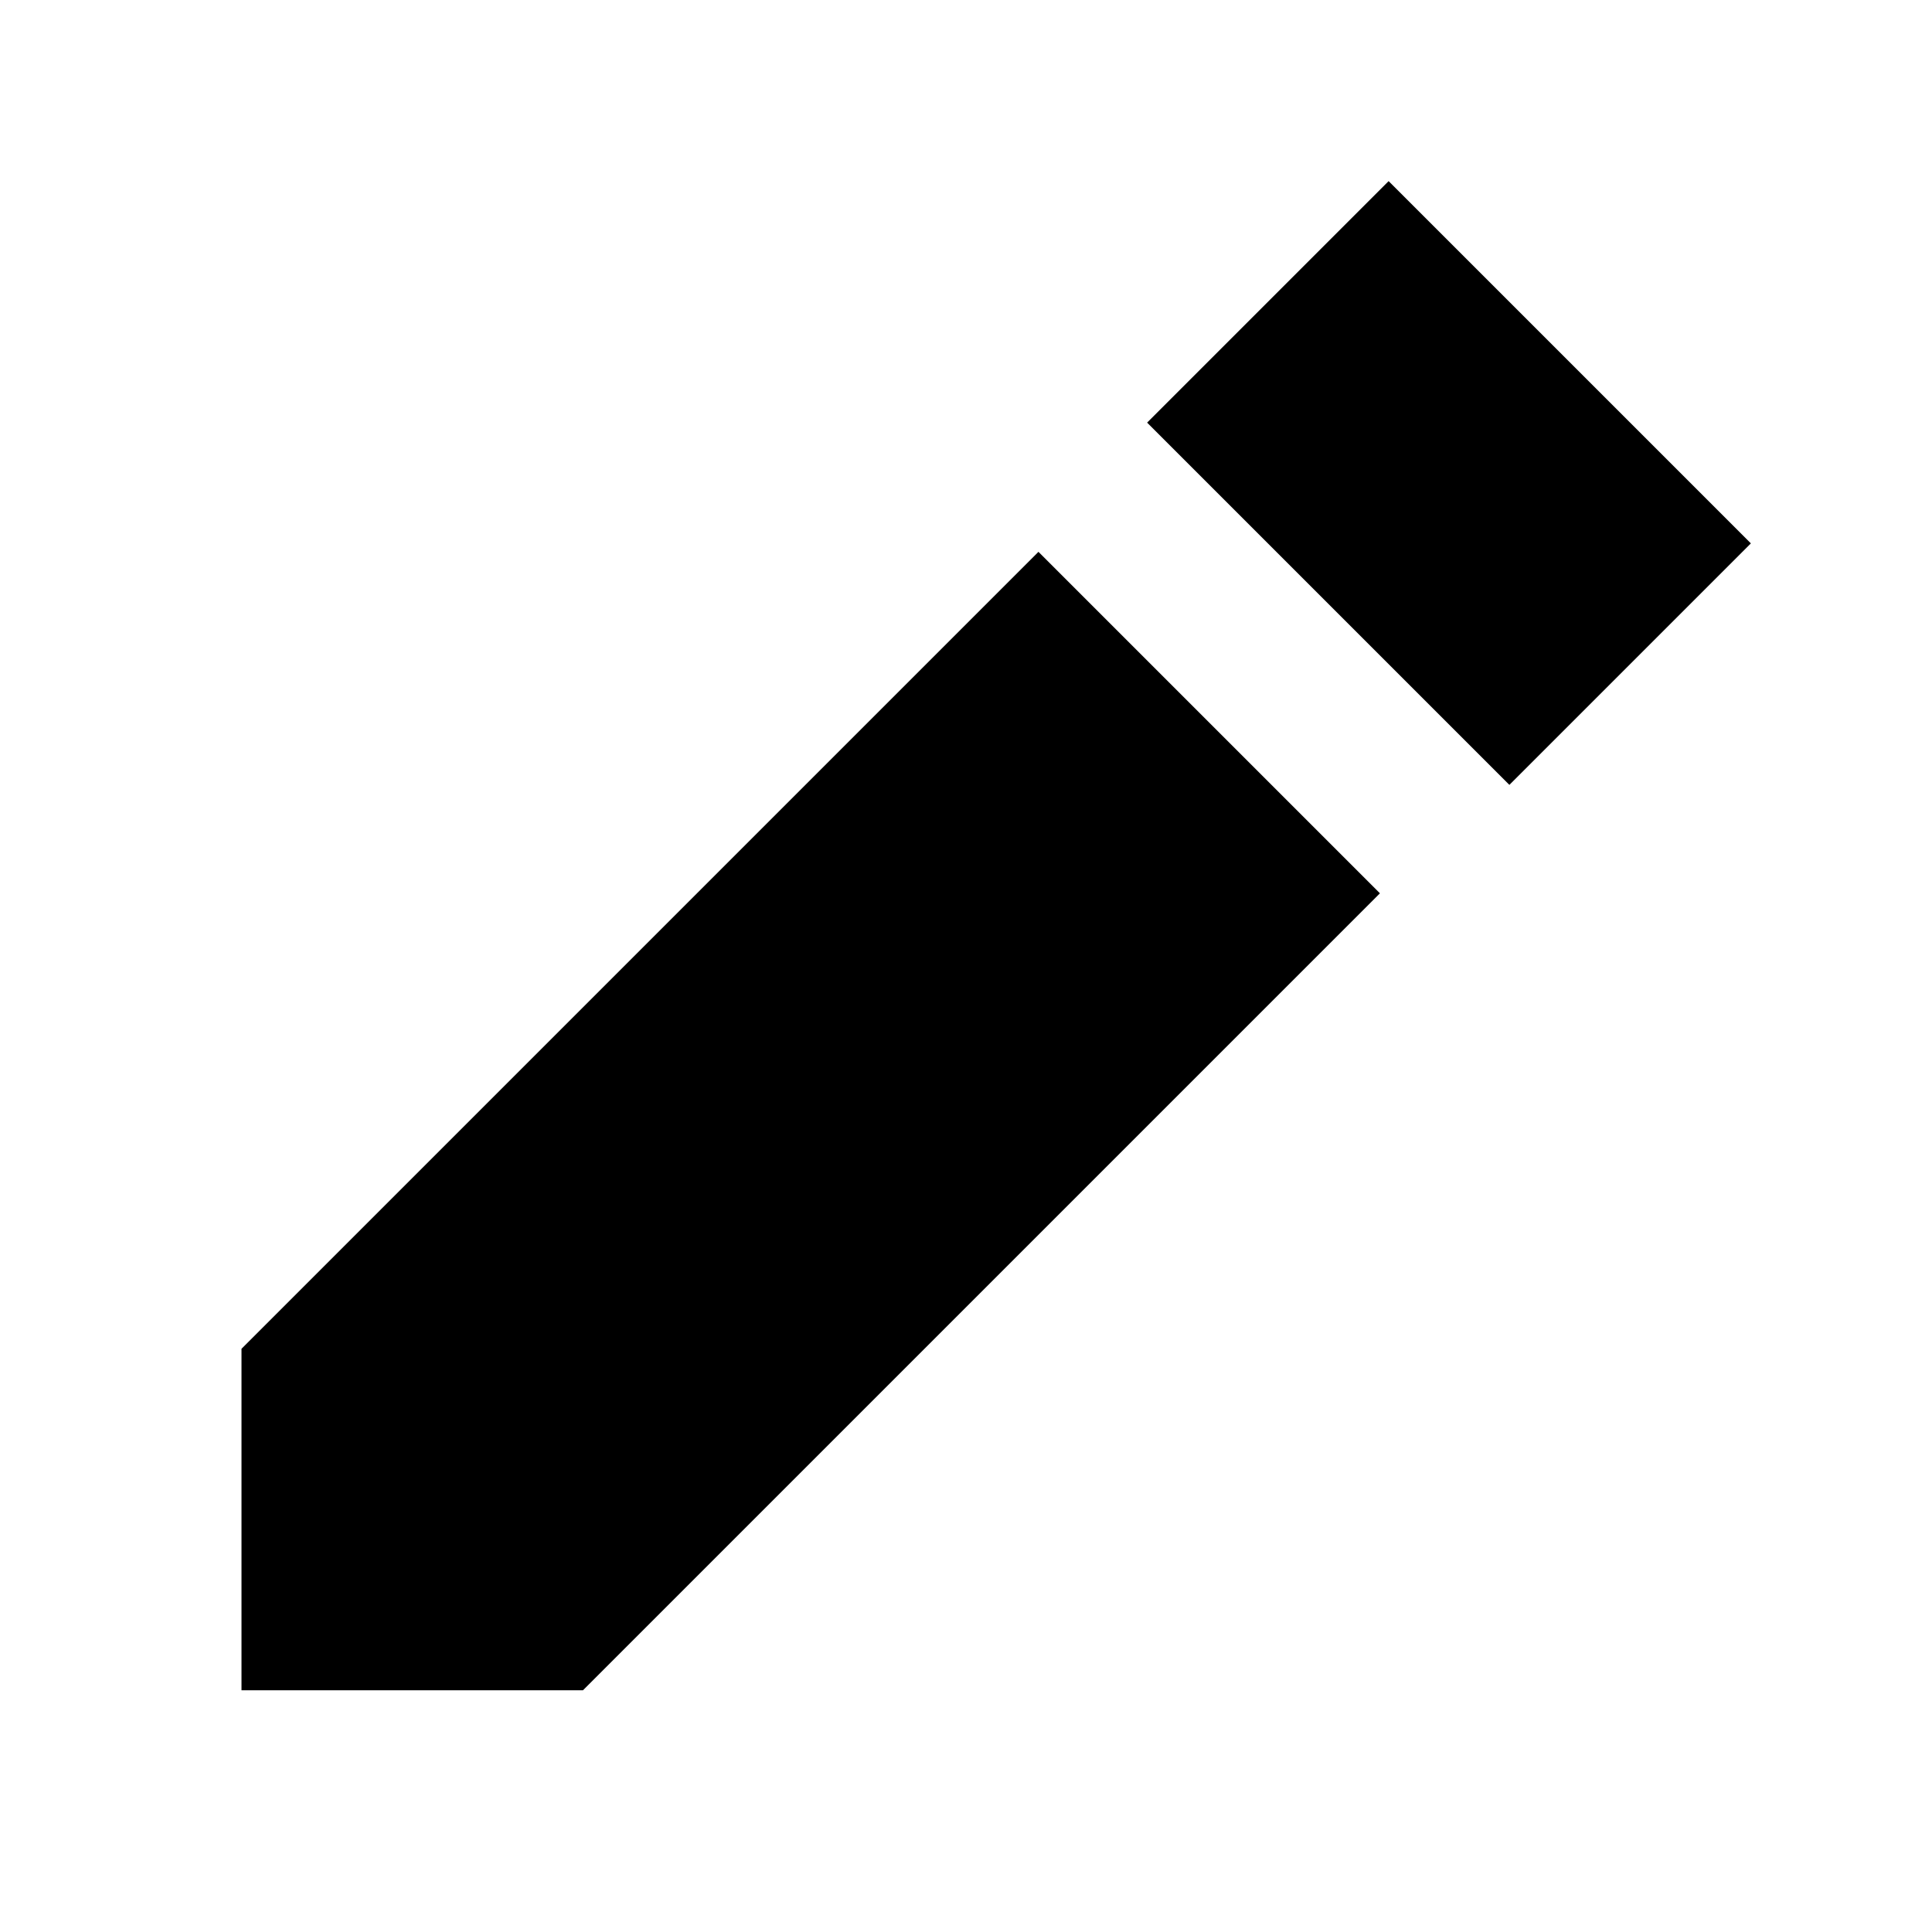 <svg xmlns="http://www.w3.org/2000/svg" width="16" height="16" fill="currentColor" viewBox="0 0 16 16">
  <path d="m9.5 3.5 2-2 3 3-2 2-3-3Zm1.928 3.898L8.6 4.57 2 11.17v2.828h2.828l6.6-6.6Z"/>
</svg>
